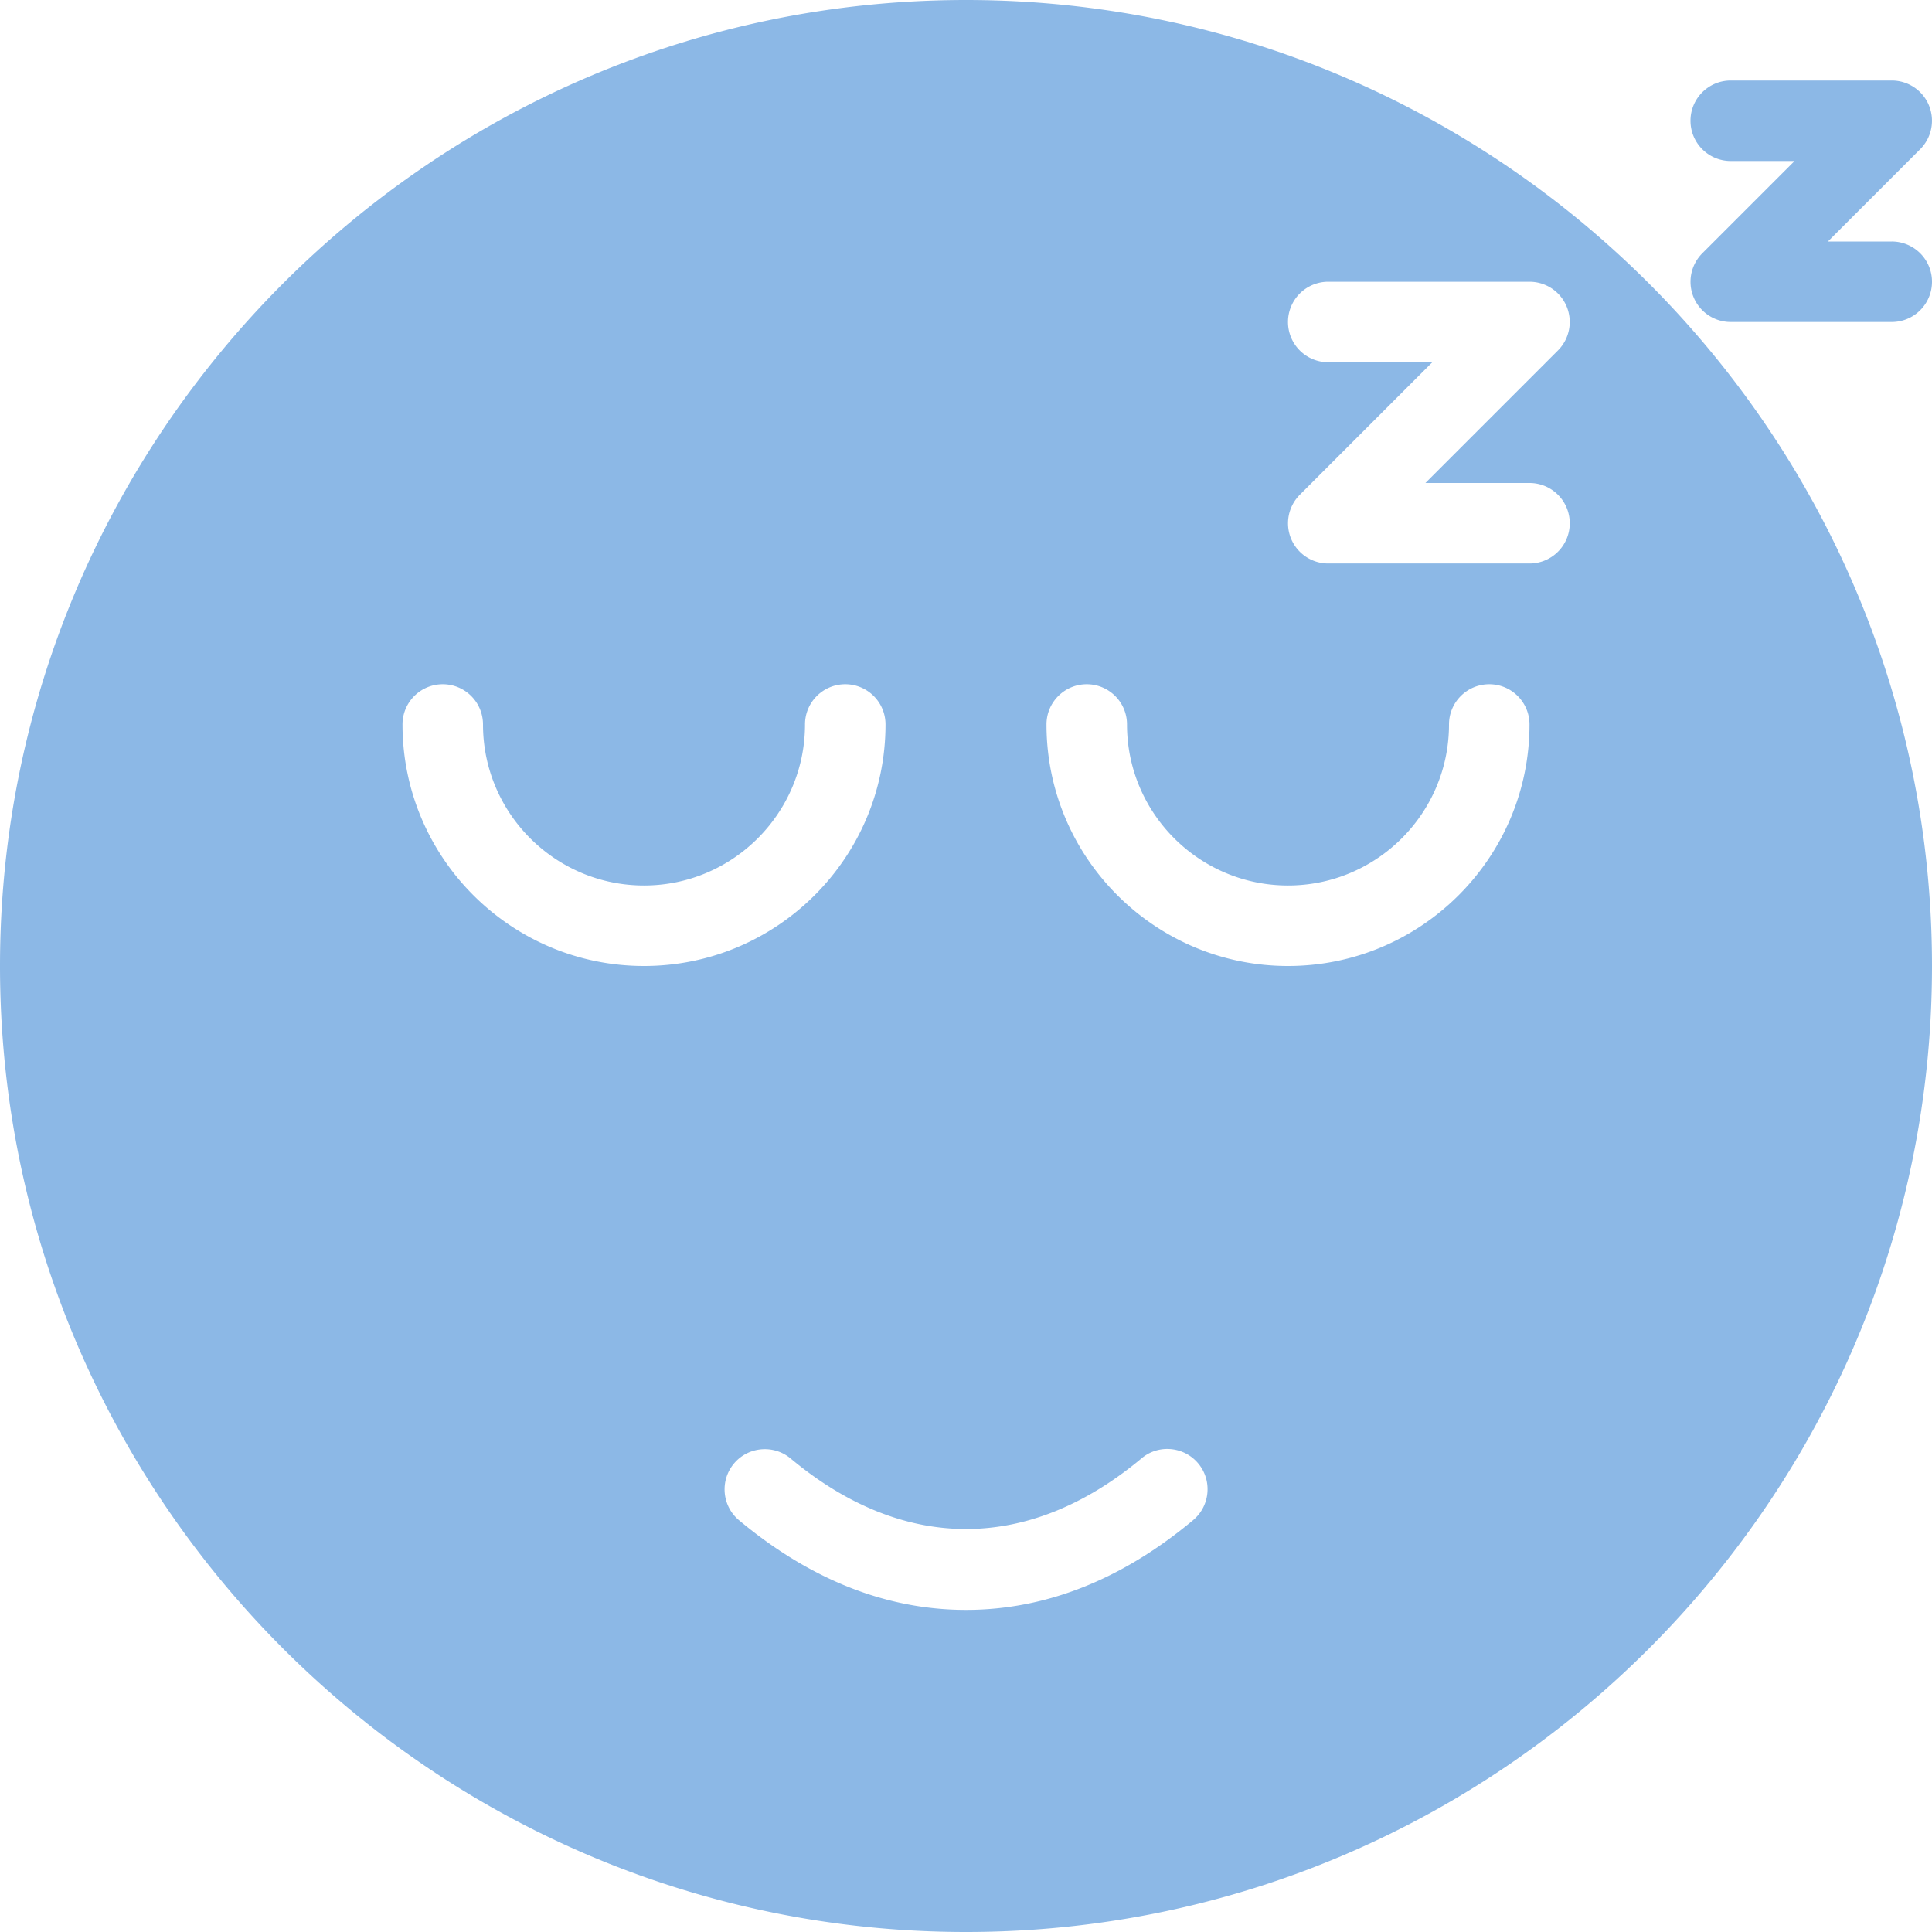 <?xml version="1.0" standalone="no"?><!DOCTYPE svg PUBLIC "-//W3C//DTD SVG 1.1//EN" "http://www.w3.org/Graphics/SVG/1.1/DTD/svg11.dtd"><svg t="1742125473821" class="icon" viewBox="0 0 1024 1024" version="1.1" xmlns="http://www.w3.org/2000/svg" p-id="12251" xmlns:xlink="http://www.w3.org/1999/xlink" width="200" height="200"><path d="M917.334 85.334h33.834l-48.916 48.916a21.386 21.386 0 0 0-4.626 23.25 21.31 21.31 0 0 0 19.708 13.166h85.334a21.32 21.32 0 0 0 21.334-21.334A21.324 21.324 0 0 0 1002.666 128h-33.834l48.916-48.916a21.386 21.386 0 0 0 4.626-23.25 21.31 21.31 0 0 0-19.708-13.166h-85.334C905.542 42.666 896 52.208 896 64s9.542 21.334 21.334 21.334zM512 0C229.666 0 0 229.688 0 512s229.666 512 512 512 512-229.688 512-512S794.334 0 512 0zM213.334 384a21.32 21.32 0 0 1 21.334-21.334A21.32 21.32 0 0 1 256.002 384c0 47.062 38.292 85.334 85.334 85.334s85.334-38.27 85.334-85.334c0-11.792 9.542-21.334 21.334-21.334s21.334 9.542 21.334 21.334c0 70.584-57.416 128-128 128-70.588 0-128.004-57.416-128.004-128z m419.042 421.708c-37.75 31.562-78.25 47.562-120.376 47.562-42.084 0-82.542-15.98-120.292-47.5-9.042-7.542-10.25-21-2.708-30.042 7.542-9.042 21.042-10.188 30.042-2.708 59.792 49.896 126.208 49.834 186-0.062 8.916-7.562 22.458-6.376 30.042 2.688 7.542 9.042 6.332 22.5-2.708 30.062zM682.666 512c-70.584 0-128-57.416-128-128 0-11.792 9.542-21.334 21.334-21.334s21.334 9.542 21.334 21.334c0 47.062 38.292 85.334 85.334 85.334 47.04 0 85.332-38.272 85.332-85.334 0-11.792 9.542-21.334 21.334-21.334s21.334 9.542 21.334 21.334c-0.002 70.584-57.418 128-128.002 128z m128-213.334H704a21.31 21.31 0 0 1-19.708-13.166 21.384 21.384 0 0 1 4.626-23.25L759.166 192H704a21.32 21.32 0 0 1-21.334-21.334A21.32 21.32 0 0 1 704 149.332h106.666c8.626 0 16.416 5.188 19.708 13.166a21.384 21.384 0 0 1-4.626 23.25L755.5 256h55.166A21.32 21.32 0 0 1 832 277.334a21.32 21.32 0 0 1-21.334 21.332z" p-id="12252" fill="#8CB8E6"></path></svg>